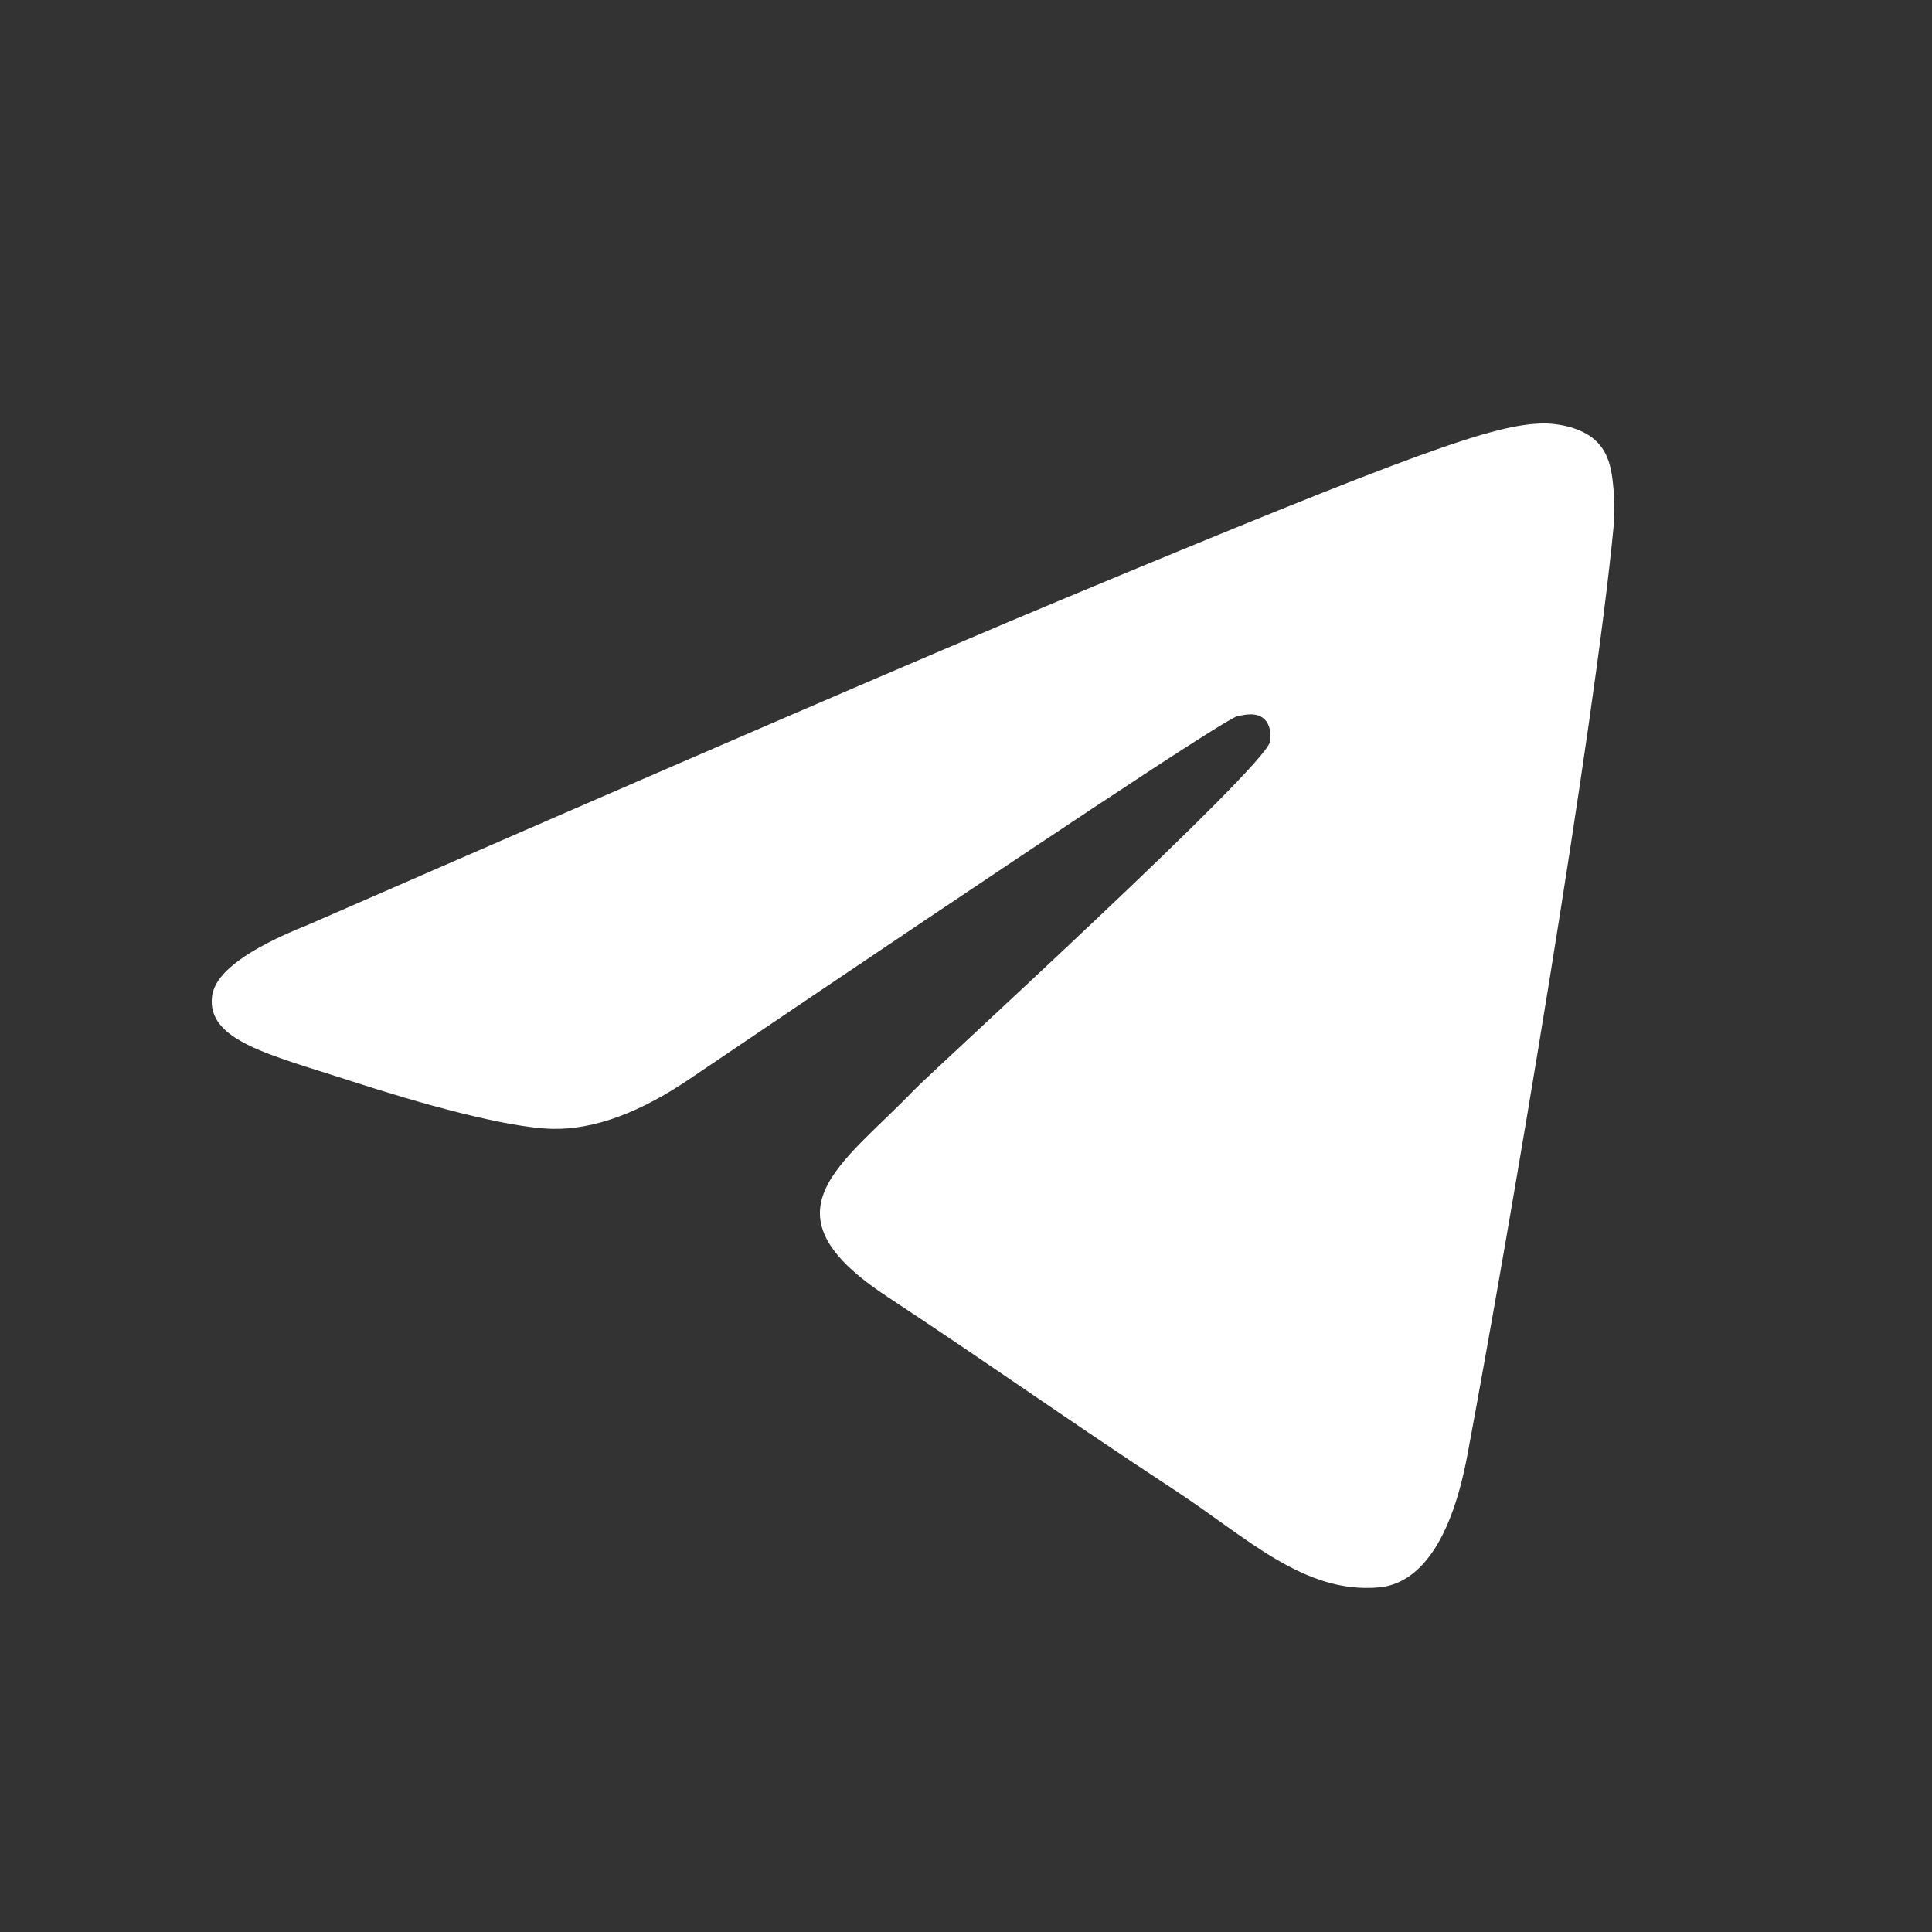 <svg width="73" height="73" viewBox="0 0 73 73" fill="none" xmlns="http://www.w3.org/2000/svg">
<rect x="0" y="0" width="73" height="73" fill="#333333" stroke="none"/>
<path fill-rule="evenodd" clip-rule="evenodd" d="M11.643 34.942C25.871 28.732 35.357 24.639 40.104 22.661C53.657 17.014 56.474 16.033 58.309 16C58.713 15.993 59.615 16.093 60.2 16.569C60.694 16.97 60.83 17.512 60.895 17.893C60.96 18.273 61.041 19.14 60.977 19.817C60.242 27.548 57.064 46.308 55.447 54.966C54.763 58.63 53.416 59.858 52.112 59.978C49.278 60.239 47.126 58.102 44.381 56.3C40.086 53.479 37.659 51.723 33.49 48.971C28.671 45.79 31.795 44.042 34.541 41.184C35.26 40.437 47.746 29.059 47.988 28.027C48.019 27.898 48.047 27.416 47.761 27.162C47.476 26.908 47.055 26.995 46.751 27.064C46.32 27.162 39.458 31.706 26.165 40.694C24.218 42.034 22.454 42.687 20.873 42.653C19.131 42.615 15.778 41.666 13.287 40.854C10.23 39.859 7.801 39.333 8.013 37.643C8.123 36.762 9.333 35.862 11.643 34.942Z" fill="white"/>
</svg>
